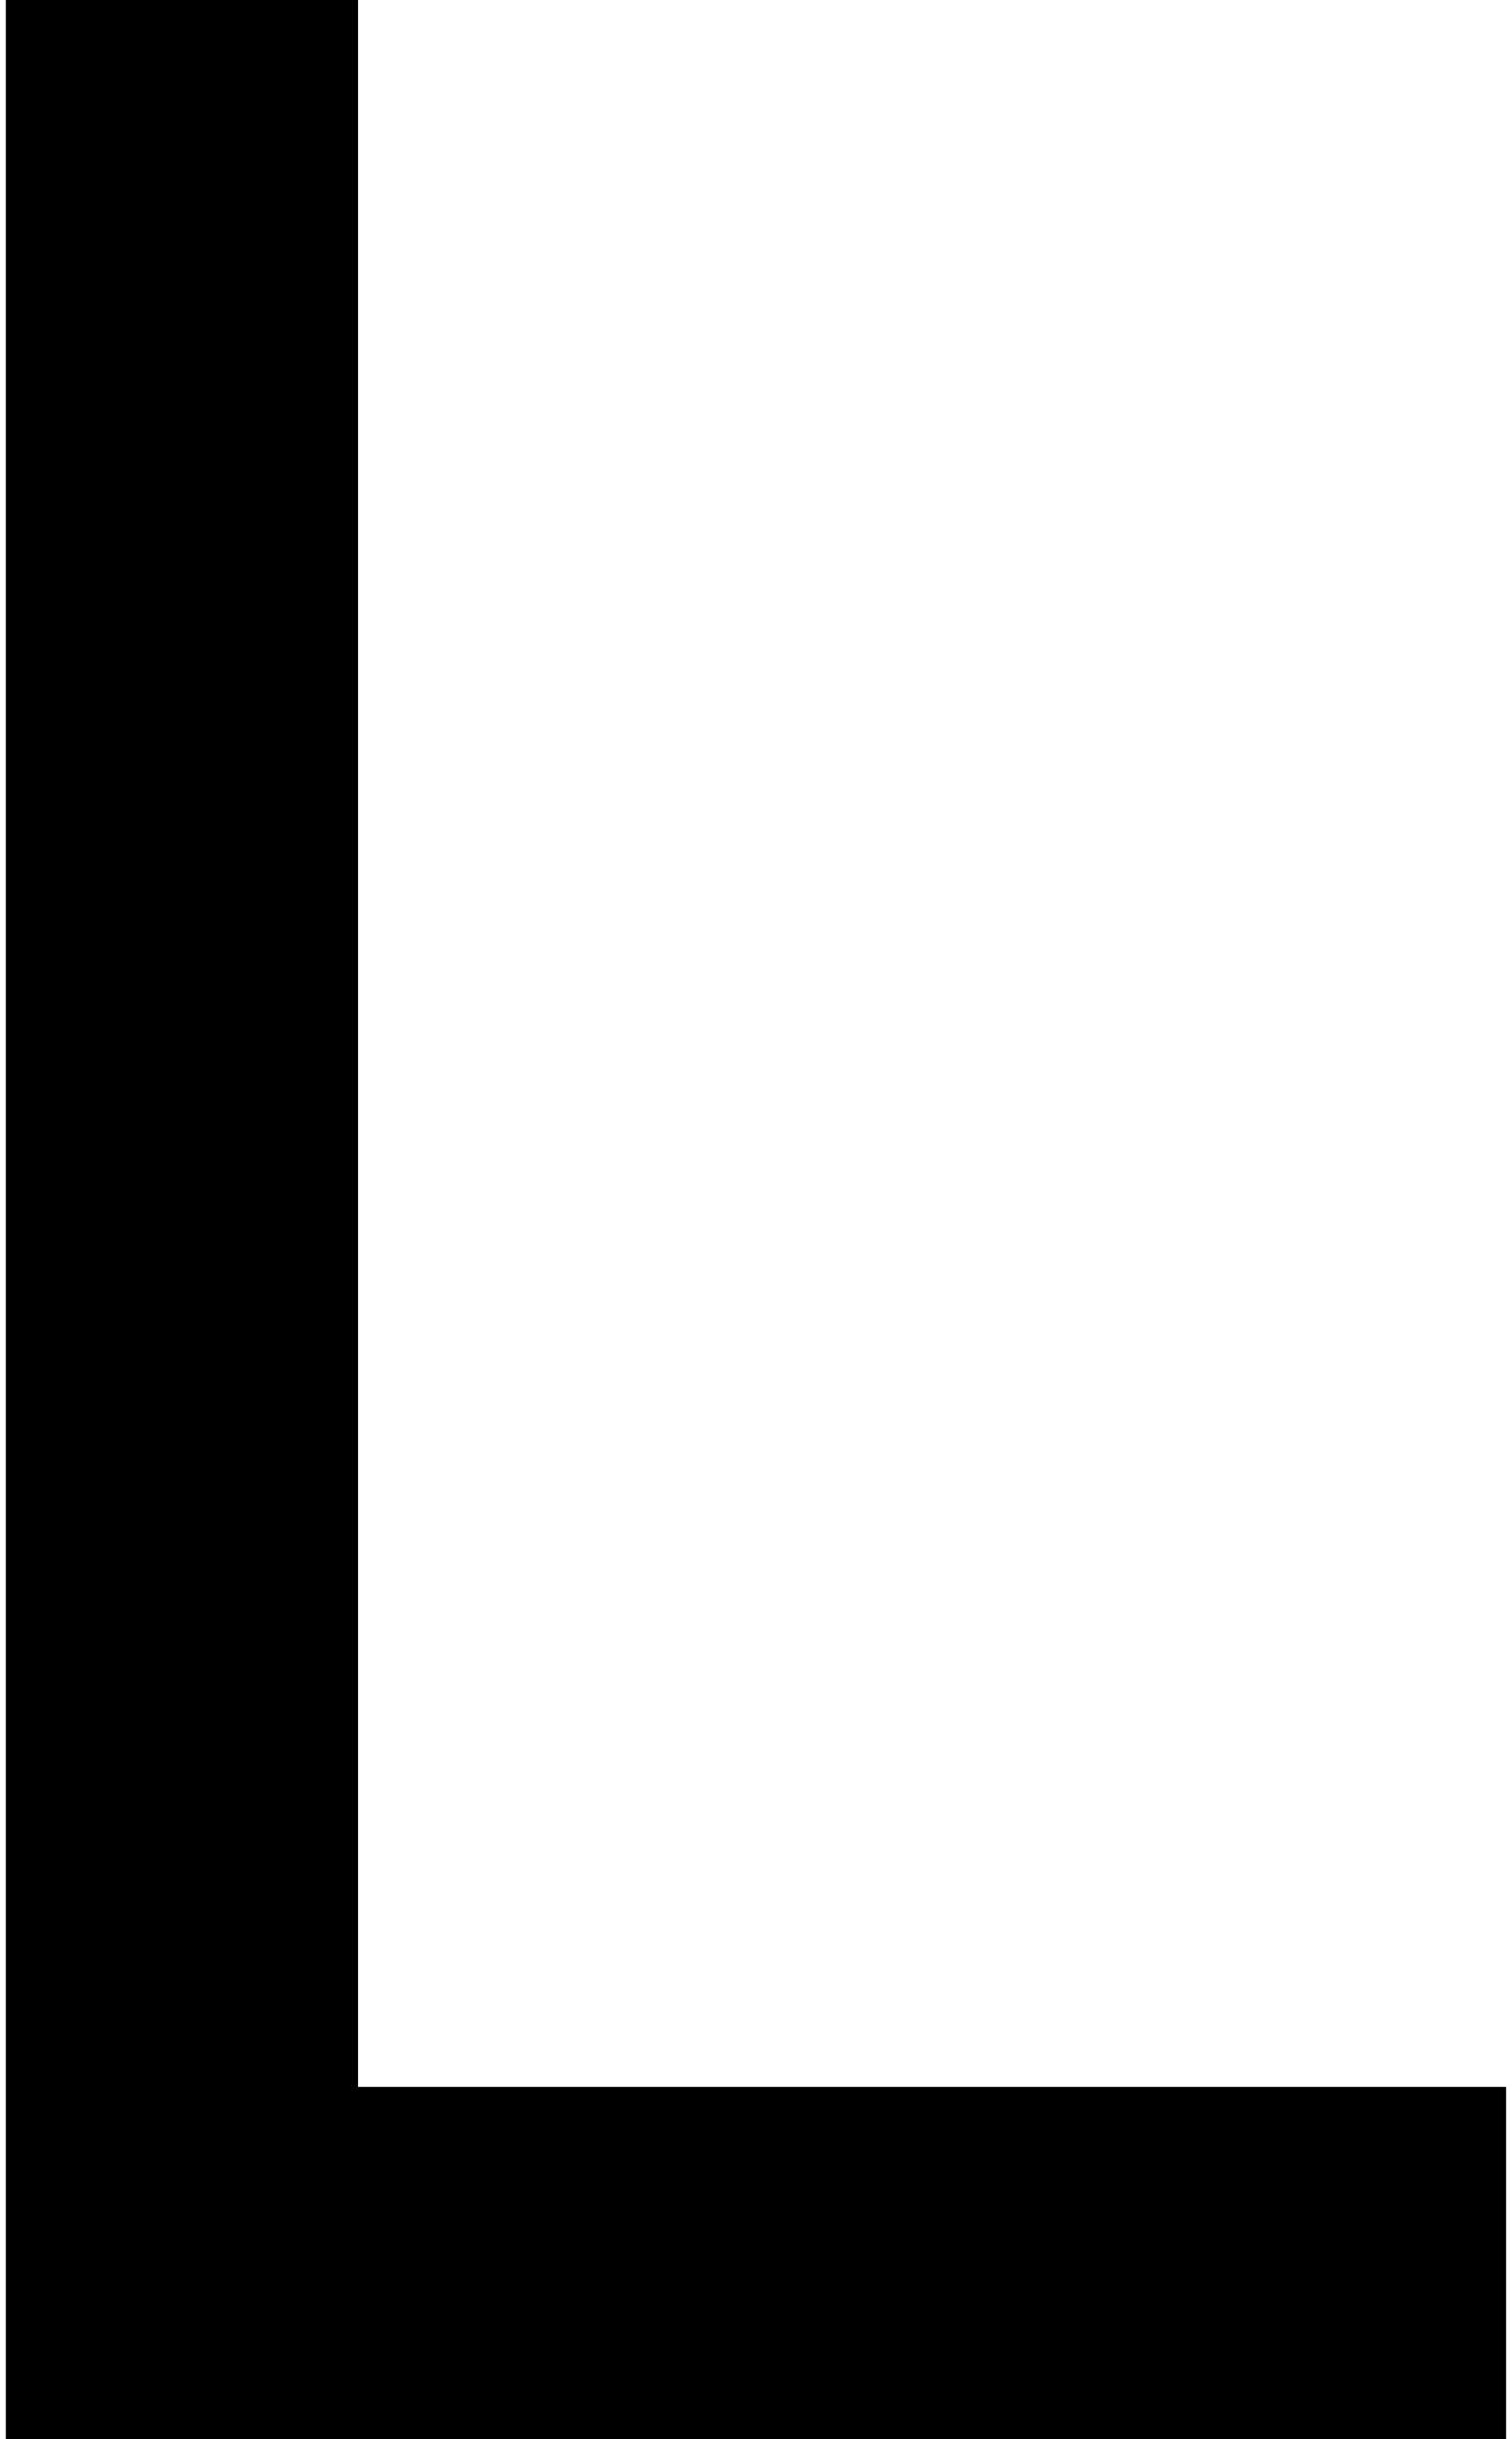 <svg xmlns="http://www.w3.org/2000/svg" xmlns:xlink="http://www.w3.org/1999/xlink" aria-hidden="true" role="img" class="iconify iconify--file-icons" width="0.62em" height="1em" preserveAspectRatio="xMidYMid meet" viewBox="0 0 315 512"><path fill="currentColor" d="M73.948 438.052h241.034V512H0V0h73.948v438.052z"></path></svg>